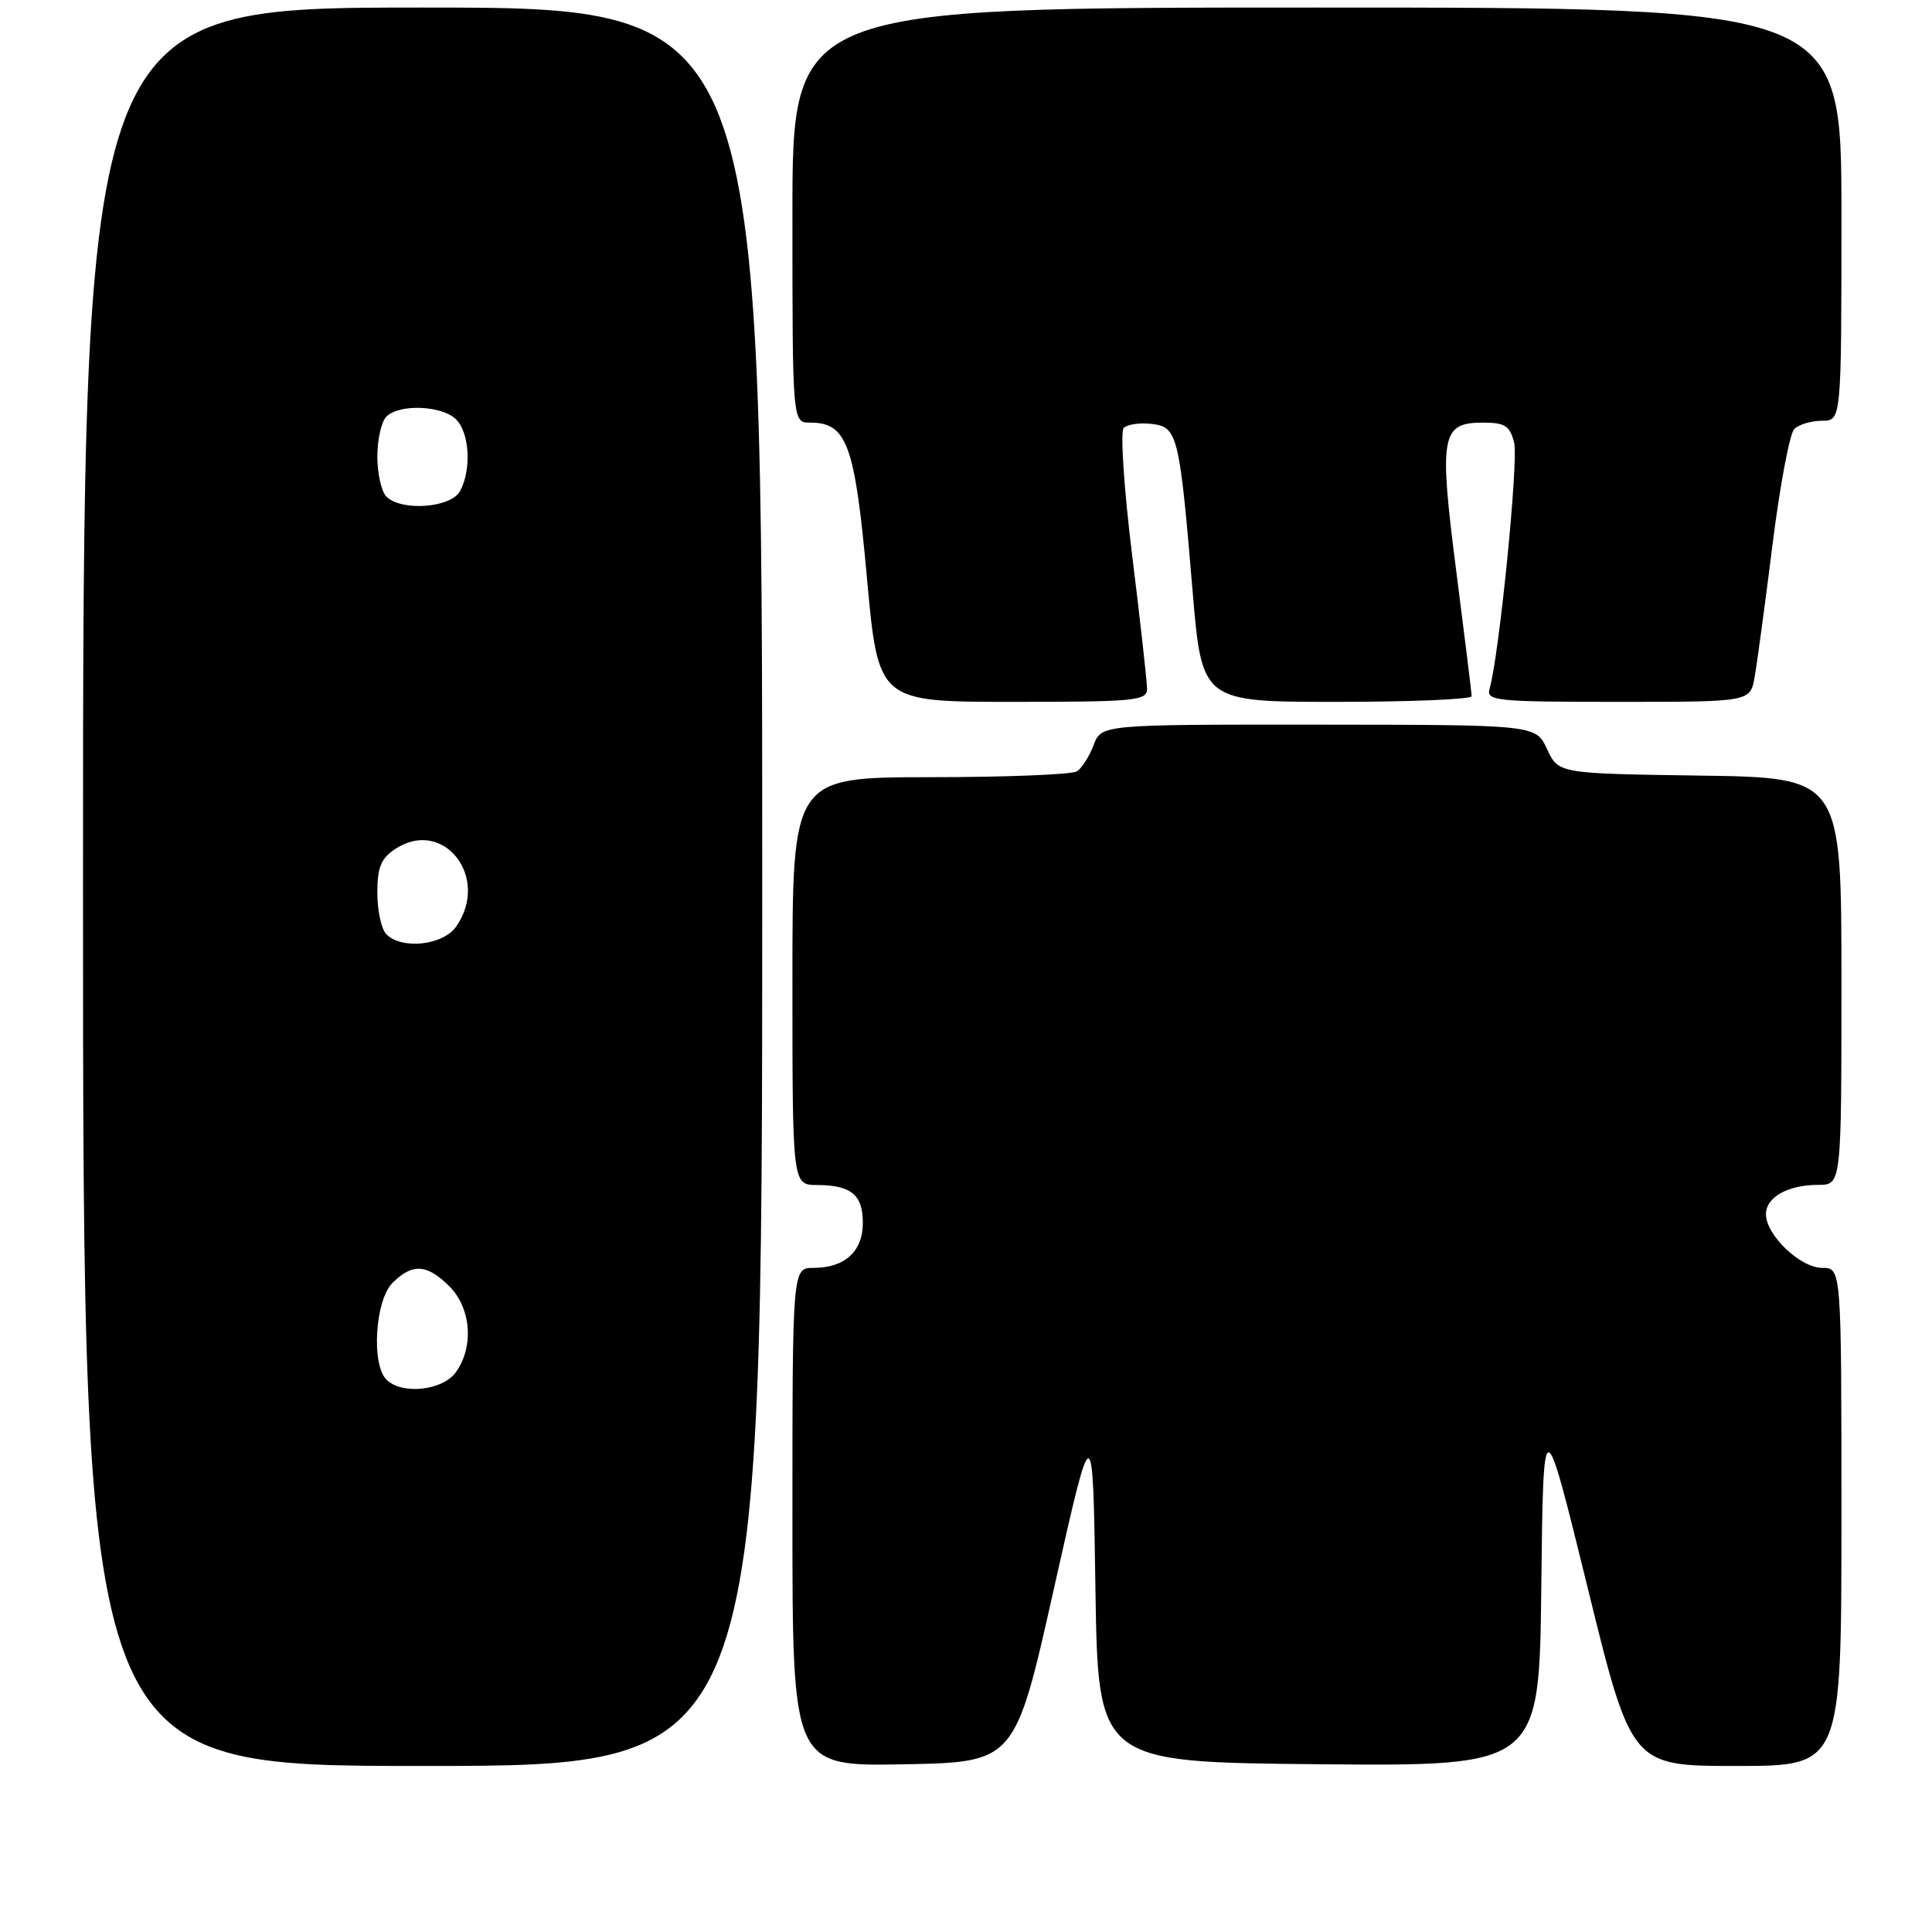 <?xml version="1.0" encoding="UTF-8" standalone="no"?>
<!DOCTYPE svg PUBLIC "-//W3C//DTD SVG 1.1//EN" "http://www.w3.org/Graphics/SVG/1.1/DTD/svg11.dtd" >
<svg xmlns="http://www.w3.org/2000/svg" xmlns:xlink="http://www.w3.org/1999/xlink" version="1.1" viewBox="0 0 256 256">
 <g >
 <path fill="currentColor"
d=" M 101.00 117.50 C 101.00 1.00 101.00 1.00 56.00 1.00 C 11.00 1.00 11.00 1.00 11.00 117.50 C 11.00 234.00 11.00 234.00 56.00 234.00 C 101.00 234.00 101.00 234.00 101.00 117.50 Z  M 139.65 210.50 C 144.81 187.50 144.81 187.50 145.15 210.50 C 145.50 233.50 145.50 233.50 174.73 233.77 C 203.96 234.03 203.96 234.03 204.23 210.27 C 204.50 186.50 204.50 186.50 210.34 210.25 C 216.17 234.00 216.17 234.00 230.09 234.00 C 244.00 234.00 244.00 234.00 244.00 201.00 C 244.00 168.00 244.00 168.00 241.45 168.00 C 238.55 168.00 234.00 163.66 234.00 160.89 C 234.00 158.63 236.90 157.00 240.93 157.00 C 244.00 157.00 244.00 157.00 244.00 130.02 C 244.00 103.04 244.00 103.04 225.25 102.77 C 206.50 102.50 206.50 102.50 205.00 99.27 C 203.50 96.04 203.50 96.04 174.73 96.02 C 145.95 96.00 145.95 96.00 144.91 98.73 C 144.34 100.23 143.34 101.80 142.69 102.21 C 142.03 102.63 133.29 102.98 123.25 102.98 C 105.00 103.00 105.00 103.00 105.00 130.00 C 105.00 157.00 105.00 157.00 108.25 157.02 C 112.79 157.04 114.33 158.31 114.33 162.05 C 114.33 165.82 111.94 168.00 107.81 168.00 C 105.00 168.00 105.00 168.00 105.00 201.03 C 105.00 234.05 105.00 234.05 119.75 233.78 C 134.50 233.50 134.50 233.50 139.65 210.50 Z  M 151.99 91.25 C 151.98 90.29 151.10 82.31 150.01 73.53 C 148.92 64.68 148.43 57.17 148.90 56.70 C 149.37 56.23 151.03 55.99 152.59 56.17 C 156.04 56.57 156.28 57.54 158.02 78.25 C 159.26 93.00 159.26 93.00 177.13 93.00 C 186.96 93.00 195.00 92.66 195.00 92.25 C 195.00 91.84 194.08 84.41 192.97 75.74 C 190.65 57.69 190.95 56.00 196.52 56.00 C 199.41 56.00 200.07 56.42 200.63 58.65 C 201.23 61.04 198.64 86.95 197.38 91.25 C 196.90 92.87 198.17 93.00 214.39 93.00 C 231.91 93.00 231.91 93.00 232.49 89.75 C 232.81 87.96 233.88 80.08 234.86 72.23 C 235.84 64.38 237.14 57.46 237.75 56.85 C 238.35 56.25 240.01 55.75 241.43 55.75 C 244.00 55.75 244.00 55.75 244.00 28.38 C 244.00 1.00 244.00 1.00 174.50 1.00 C 105.00 1.00 105.00 1.00 105.00 28.50 C 105.00 56.00 105.00 56.00 107.35 56.00 C 112.22 56.00 113.26 58.83 114.87 76.53 C 116.37 93.00 116.37 93.00 134.19 93.00 C 150.49 93.00 152.00 92.85 151.99 91.25 Z  M 51.20 182.80 C 49.18 180.78 49.71 172.29 52.00 170.00 C 54.64 167.36 56.57 167.48 59.55 170.45 C 62.42 173.33 62.82 178.39 60.44 181.78 C 58.71 184.26 53.26 184.86 51.20 182.80 Z  M 51.20 123.80 C 50.54 123.14 50.00 120.68 50.00 118.32 C 50.00 114.91 50.49 113.73 52.39 112.48 C 58.77 108.30 65.00 116.28 60.44 122.78 C 58.71 125.26 53.26 125.86 51.20 123.80 Z  M 51.20 65.80 C 50.54 65.14 50.00 62.75 50.00 60.50 C 50.00 58.24 50.54 55.86 51.20 55.20 C 52.91 53.49 58.57 53.72 60.43 55.57 C 62.22 57.36 62.50 62.21 60.96 65.07 C 59.77 67.30 53.19 67.79 51.20 65.80 Z "/>
</g>
</svg>